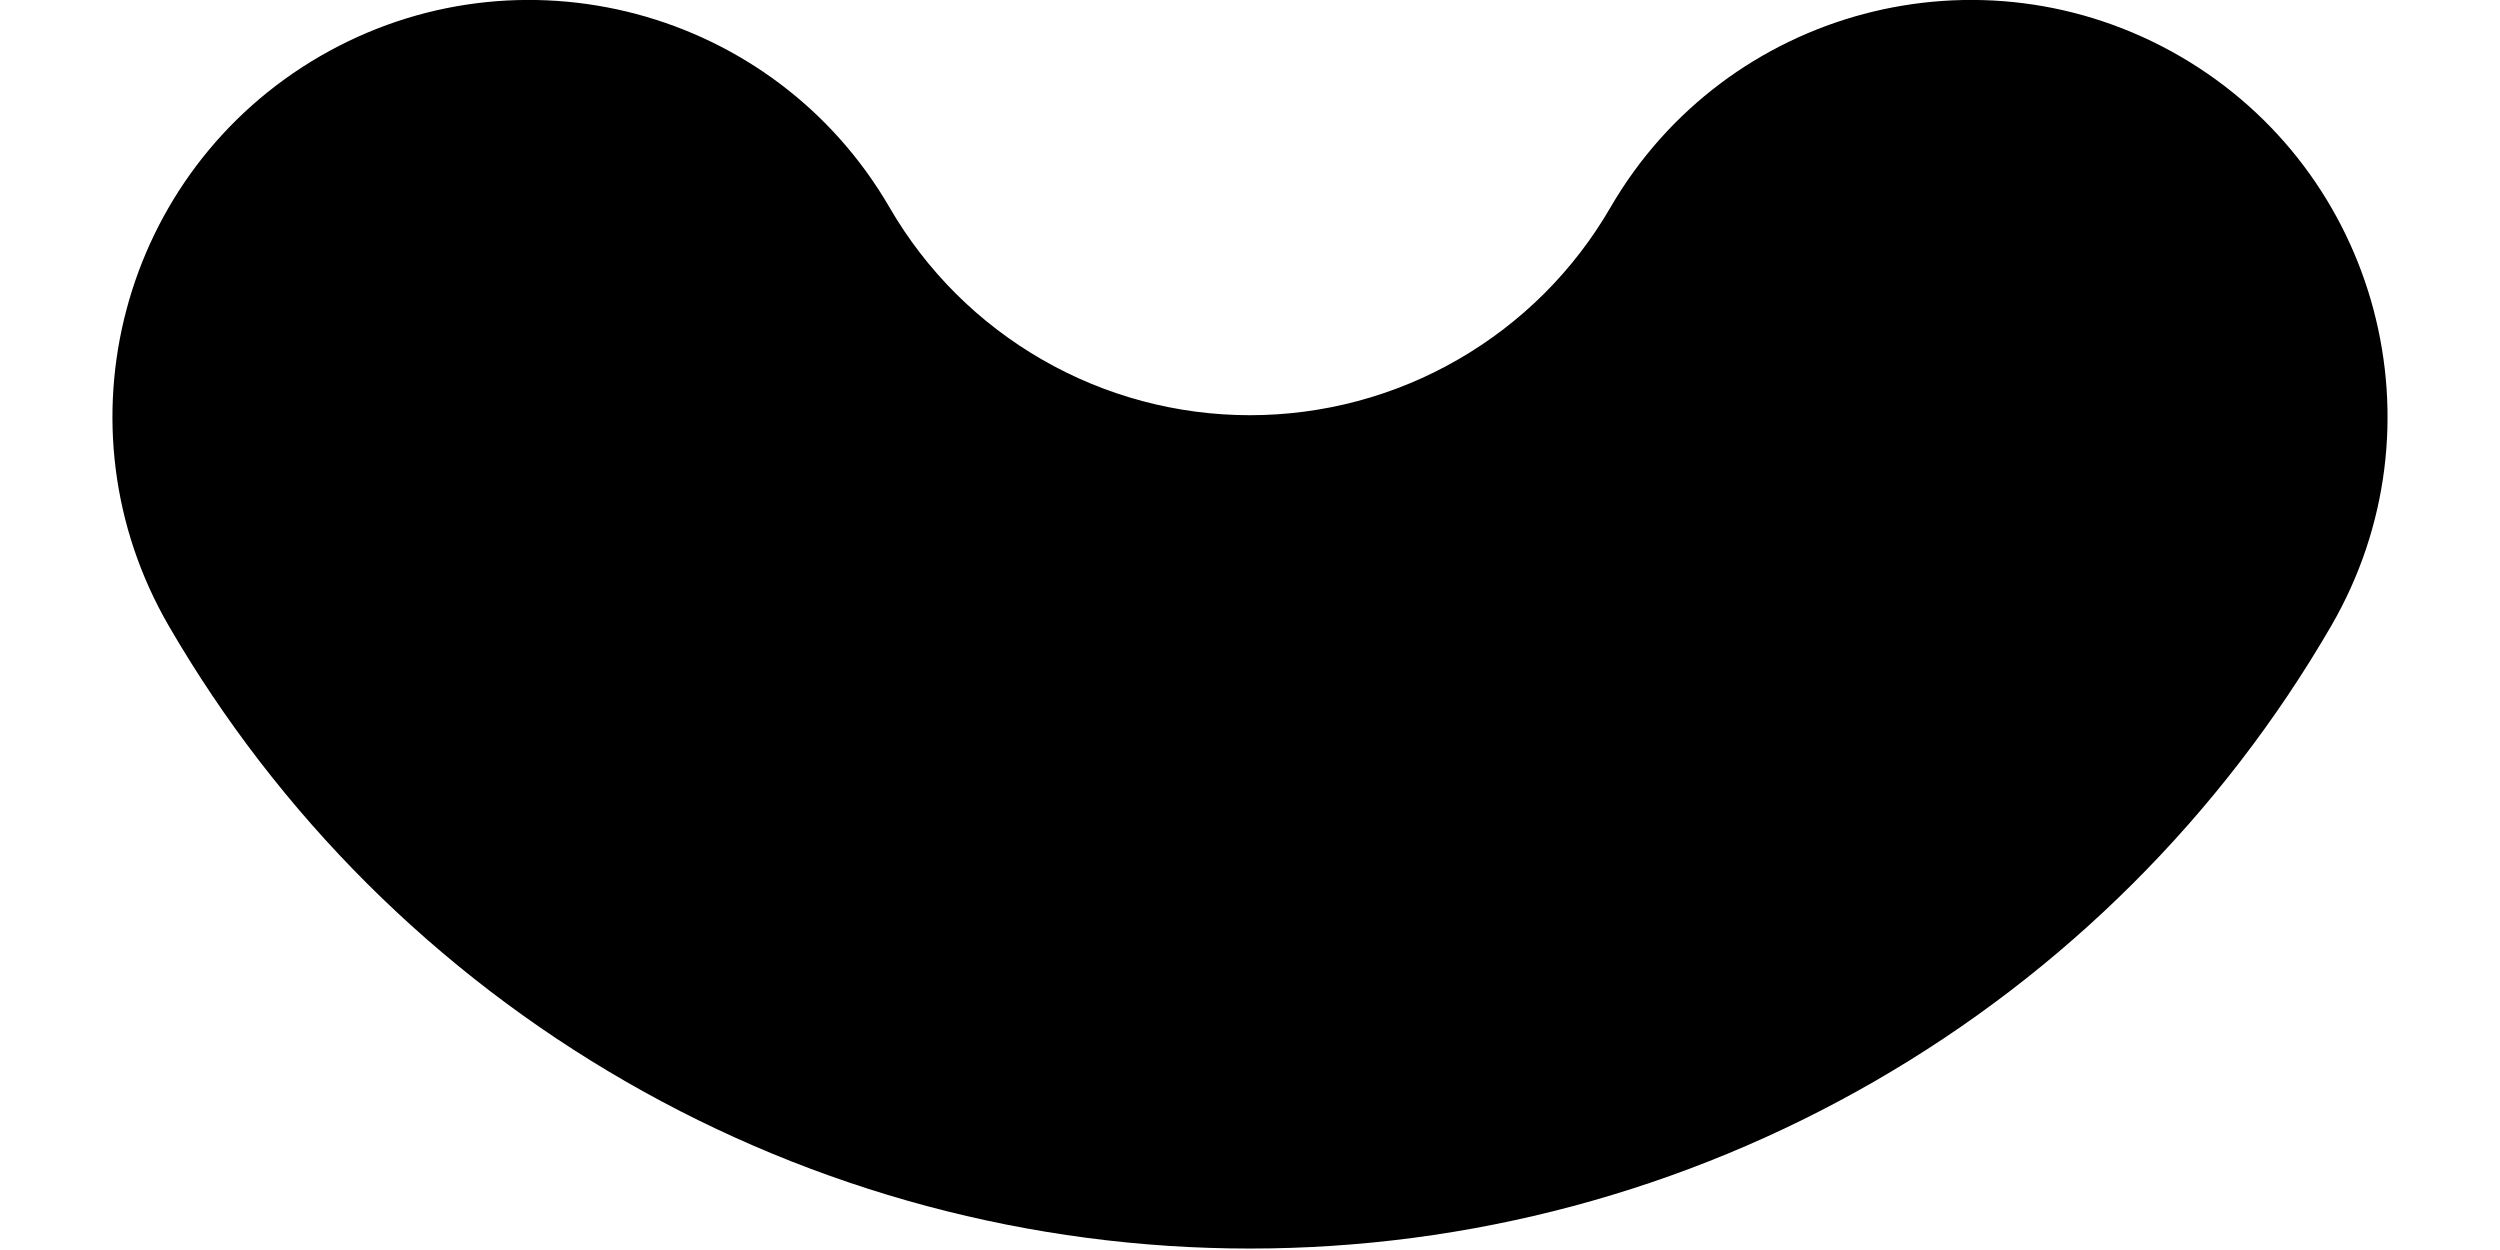 <svg width="12" height="6" viewBox="0 0 12 6" fill="none" xmlns="http://www.w3.org/2000/svg" xmlns:xlink="http://www.w3.org/1999/xlink">
<path d="M11.19,3.004C11.744,2.048 11.419,0.824 10.464,0.27C9.508,-0.284 8.284,0.041 7.73,0.996L11.19,3.004ZM4.27,0.996C3.716,0.041 2.492,-0.284 1.536,0.27C0.581,0.824 0.256,2.048 0.81,3.004L4.27,0.996ZM7.73,0.996C7.554,1.3 7.302,1.551 6.998,1.726L8.995,5.192C9.906,4.668 10.663,3.913 11.19,3.004L7.73,0.996ZM6.998,1.726C6.695,1.901 6.35,1.993 6,1.993L6,5.993C7.051,5.993 8.084,5.717 8.995,5.192L6.998,1.726ZM6,1.993C5.65,1.993 5.305,1.901 5.002,1.726L3.005,5.192C3.916,5.717 4.949,5.993 6,5.993L6,1.993ZM5.002,1.726C4.698,1.551 4.446,1.3 4.27,0.996L0.81,3.004C1.337,3.913 2.094,4.668 3.005,5.192L5.002,1.726Z" fill="#000000"/>
</svg>
